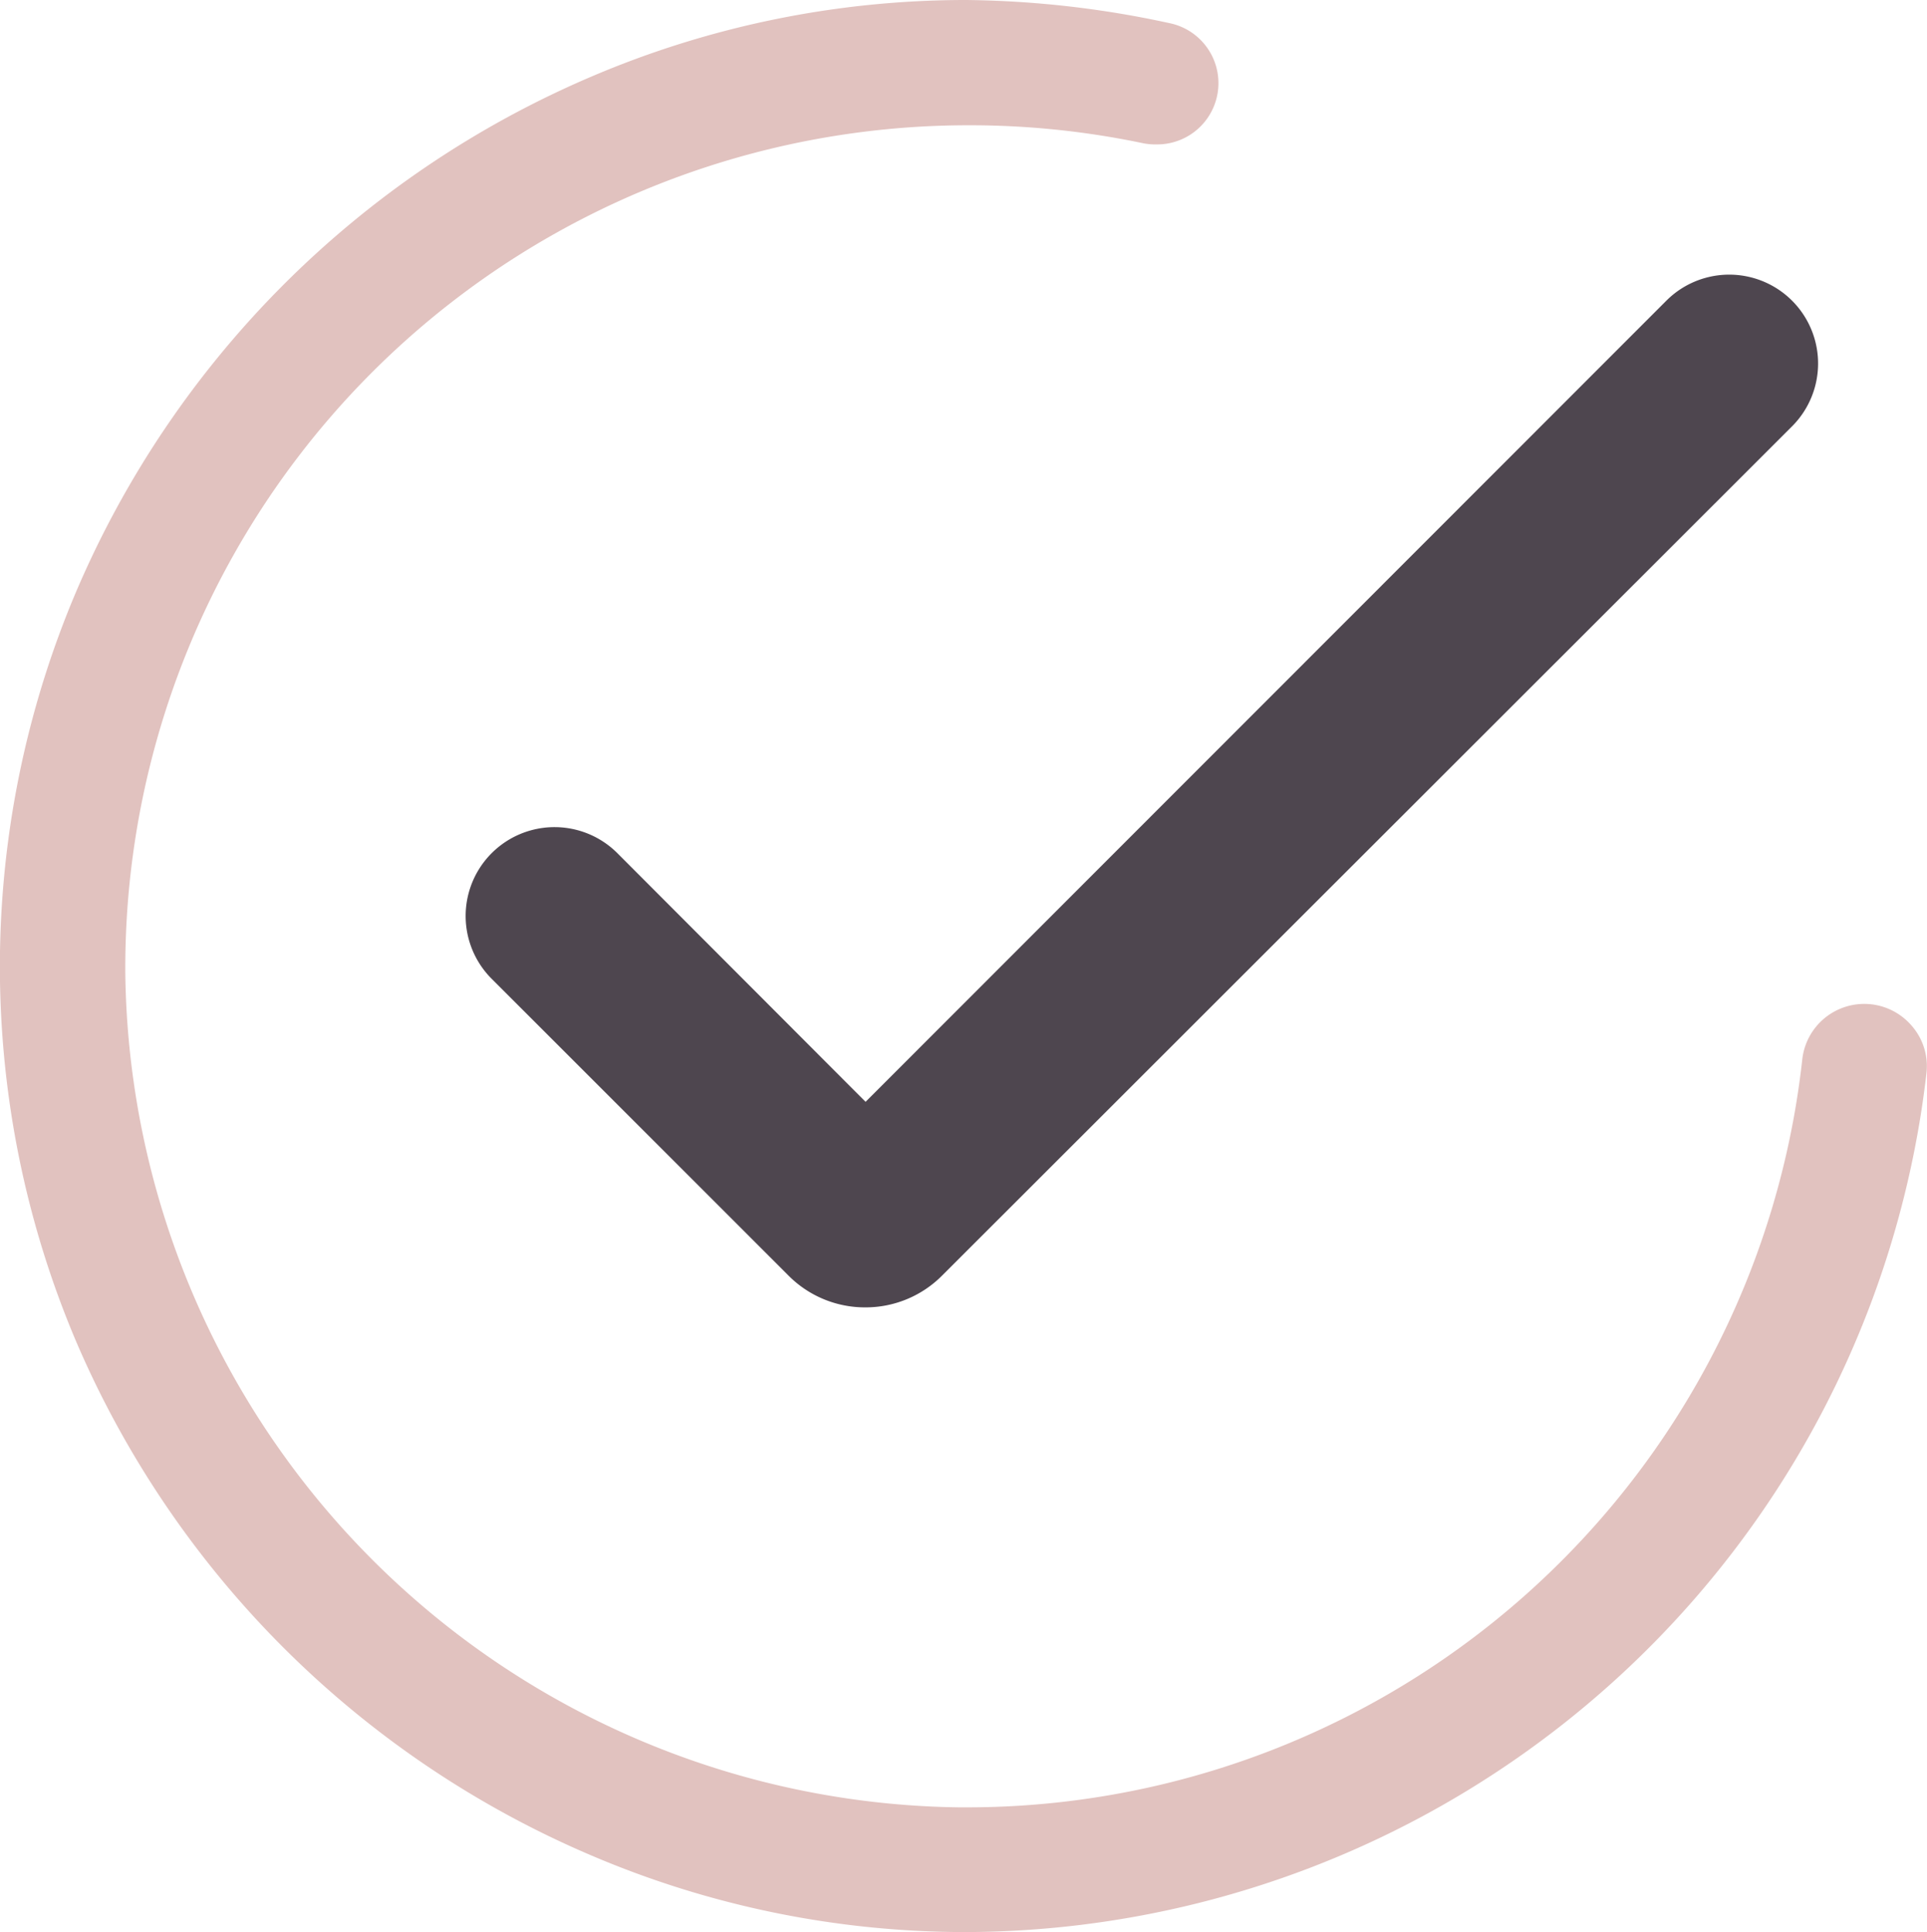 <svg xmlns="http://www.w3.org/2000/svg" viewBox="0 0 35.22 35.32"><path fill="#4e464f" stroke="#4e464f" d="M15.82 23.4a1.47 1.47 0 01-1.05-.43l-5.43-5.43a1.12 1.12 0 011.59-1.59l4.89 4.9 14.99-15a1.12 1.12 0 111.59 1.59L16.87 22.96a1.47 1.47 0 01-1.05.44z"/><path fill="#e1c2bf" d="M17.66 35.32a17.42 17.42 0 01-6.85-1.4 17.85 17.85 0 01-9.42-9.4 17.55 17.55 0 010-13.7 17.85 17.85 0 019.42-9.42A17.42 17.42 0 0117.66 0a18.22 18.22 0 013.7.42 1.12 1.12 0 01-.22 2.22 1.15 1.15 0 01-.24-.02 15.42 15.42 0 00-3.24-.33 15.41 15.41 0 00-15.37 15.5 15.44 15.44 0 0015.24 15.25h.13a15.36 15.36 0 0015.28-13.67 1.14 1.14 0 011.99-.63 1.12 1.12 0 01.28.88 17.73 17.73 0 01-17.55 15.7z"/></svg>